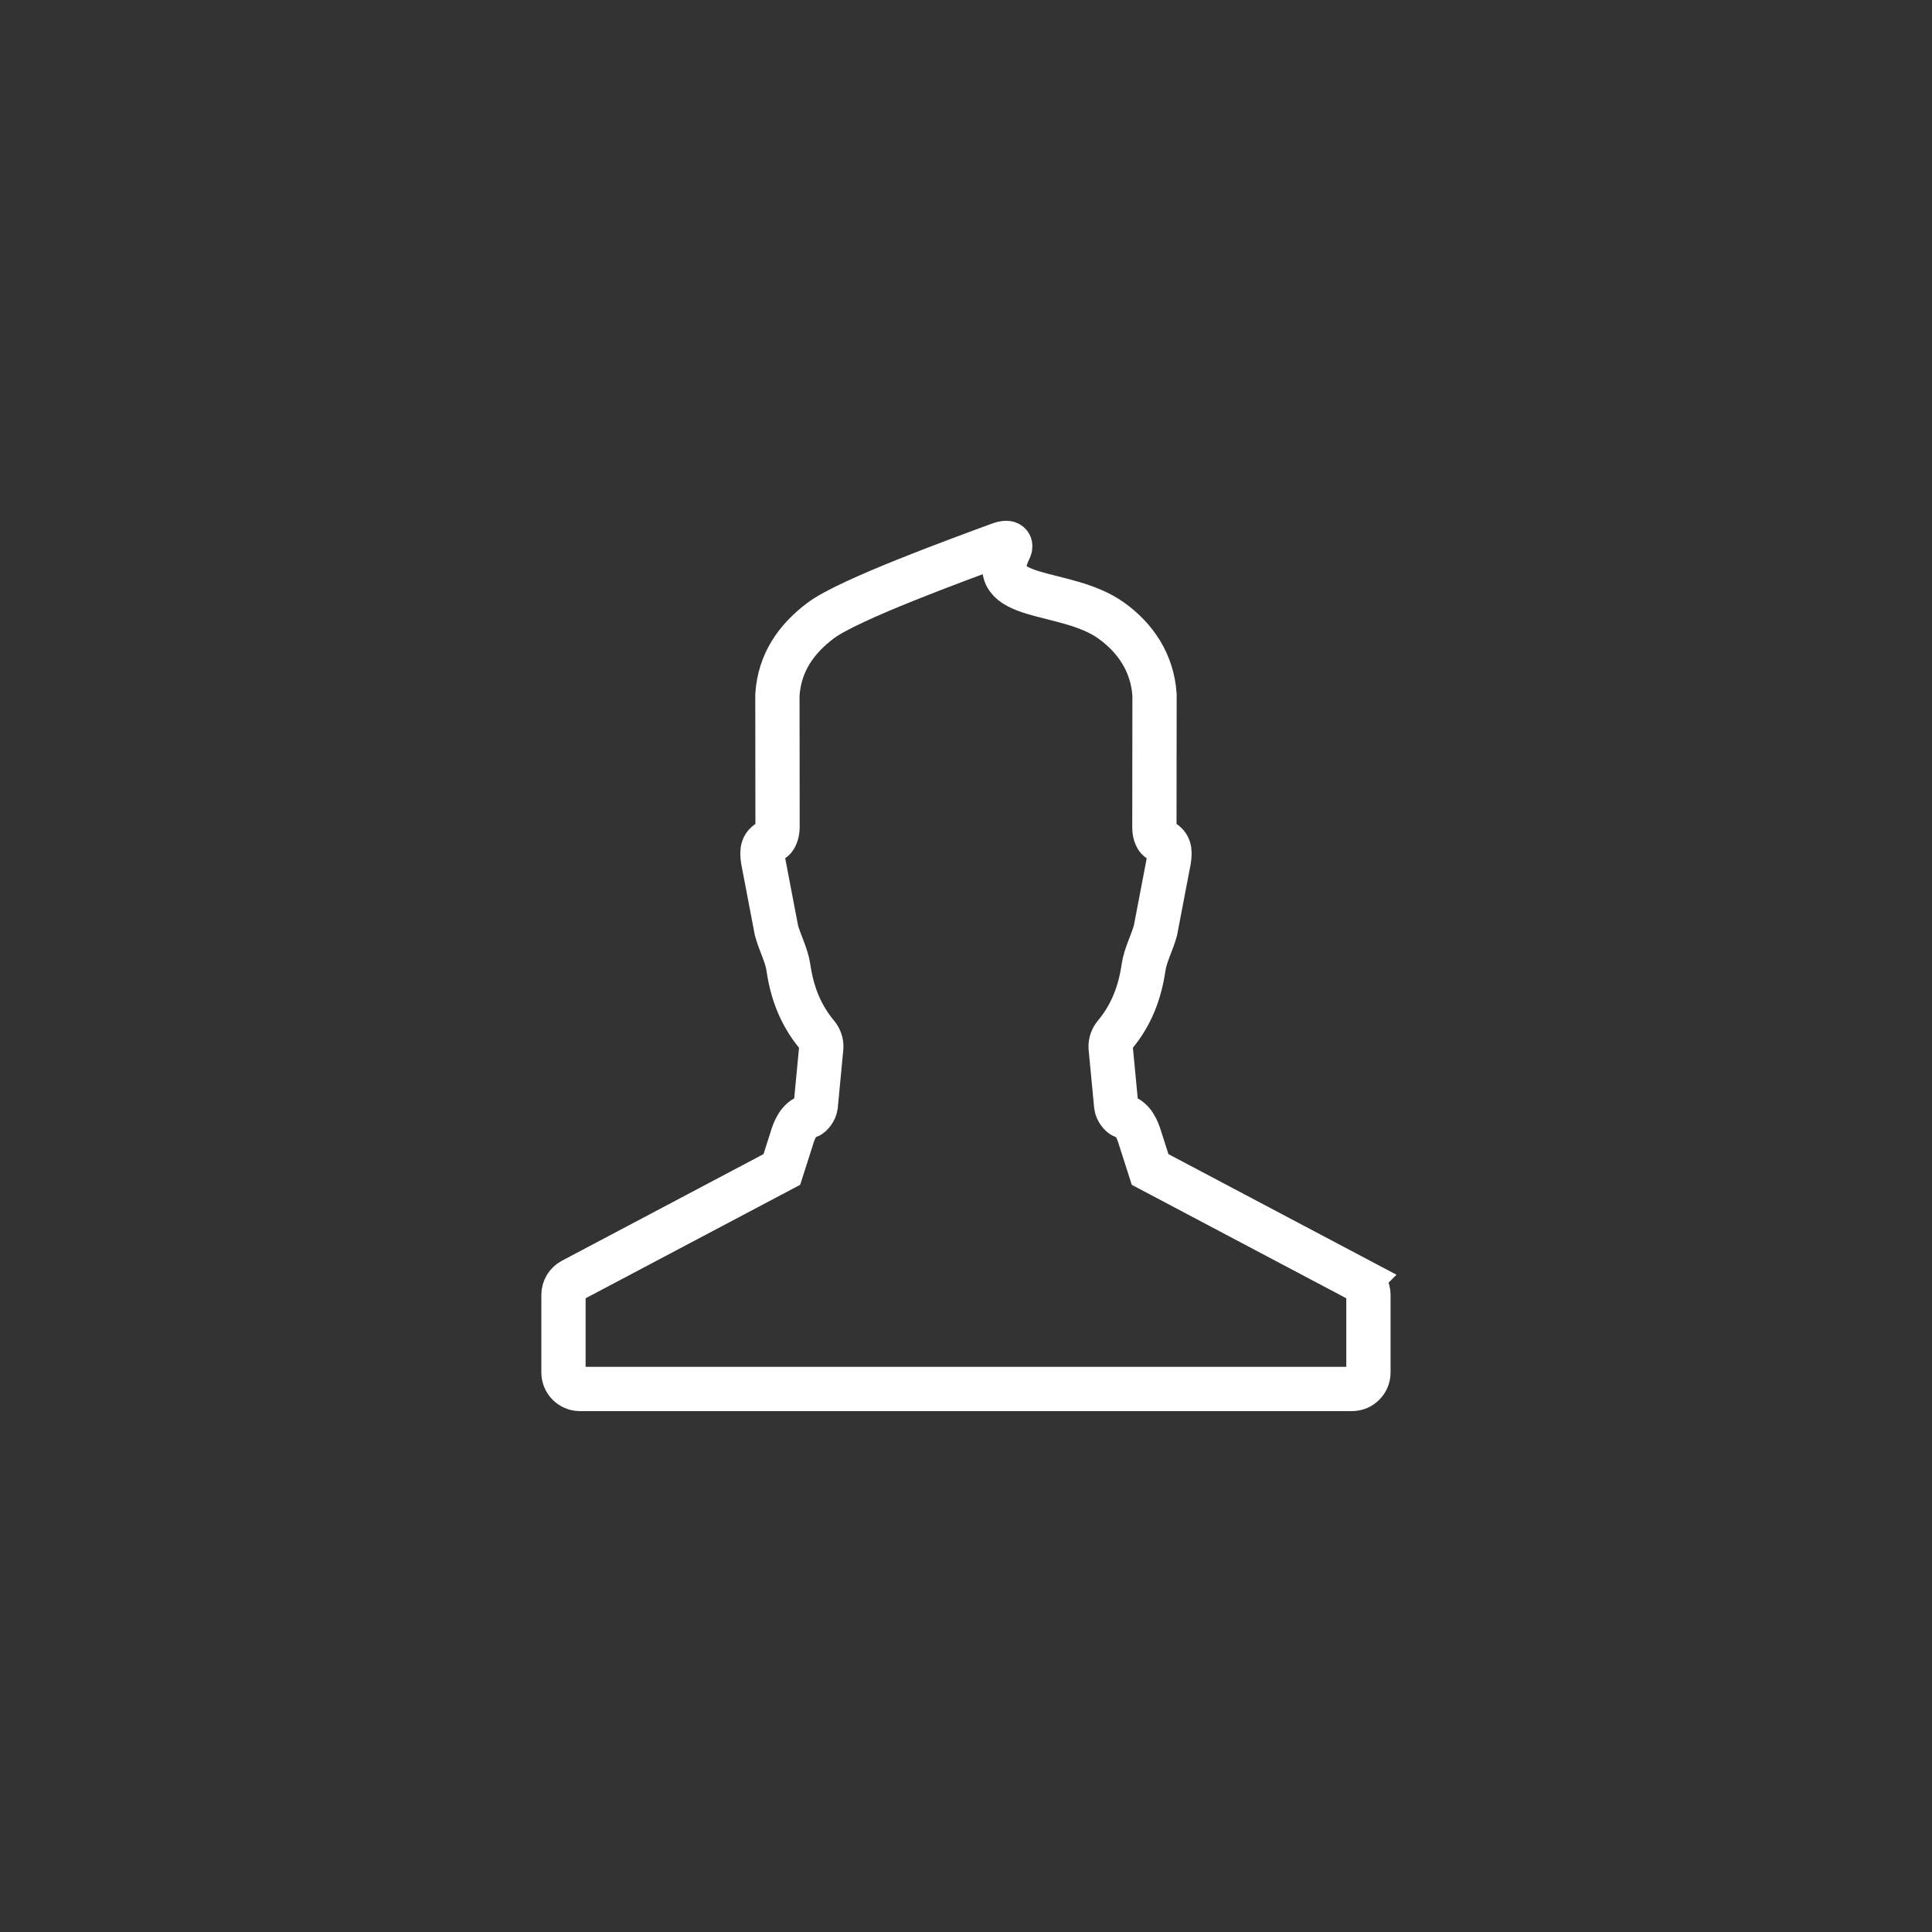<svg class="menu_svg" xmlns="http://www.w3.org/2000/svg" id="Capa_1" viewBox="0 0 48 48" x="0px" y="0px" width="48" height="48" version="1.1" xmlns:xml="http://www.w3.org/XML/1998/namespace" xml:space="preserve"><rect x="0" y="0" width="48" height="48" fill="#333333" stroke="none"/><defs id="defs39"></defs><g id="g4" style="stroke: #ffffff; stroke-dasharray: none; stroke-miterlimit: 4; stroke-opacity: 1; stroke-width: 22.447;" transform="matrix(0.049 0 0 0.049 13.489 13.489)"><path id="path2" style="fill: none; stroke: #ffffff; stroke-dasharray: none; stroke-miterlimit: 4; stroke-opacity: 1; stroke-width: 22.447;" d="m 414.101 373.866 l -106.246 -56.188 l -4.907 -15.332 c -1.469 -5.137 -3.794 -10.273 -8.576 -11.623 c -1.519 -0.428 -3.441 -3.201 -3.689 -5.137 l -2.836 -29.813 c -0.156 -2.553 0.868 -4.844 2.216 -6.453 c 8.14 -9.754 12.577 -21.051 14.454 -33.967 c 0.944 -6.494 4.323 -12.483 6.059 -18.879 l 6.812 -35.649 c 0.711 -4.681 0.573 -8.289 -4.659 -10.103 c -1.443 -0.503 -2.699 -2.894 -2.699 -6.479 l 0.069 -67.264 C 308.988 60.699 300.368 48.11 288.142 39.348 C 264.788 22.609 222.967 30.371 236.616 3.067 C 237.422 1.46 237.165 -1.332 231.554 0.732 C 210.618 8.435 154.853 28.789 140.844 39.348 C 128.306 48.797 120 60.699 118.887 76.979 l 0.069 67.264 c 0 2.96 -1.255 5.976 -2.7 6.479 c -5.233 1.813 -5.37 5.422 -4.659 10.103 l 6.814 35.649 c 1.732 6.396 5.113 12.386 6.058 18.879 c 1.875 12.916 6.315 24.213 14.453 33.967 c 1.347 1.609 2.372 3.9 2.216 6.453 l -2.836 29.813 c -0.249 1.936 -2.174 4.709 -3.69 5.137 c -4.783 1.35 -7.109 6.486 -8.577 11.623 l -4.909 15.332 l -106.25 56.188 c -2.742 1.449 -4.457 4.297 -4.457 7.397 v 39.343 c 0 4.621 3.748 8.368 8.37 8.368 h 391.4 c 4.622 0 8.37 -3.747 8.37 -8.368 v -39.343 c -0.002 -3.1 -1.717 -5.948 -4.458 -7.397 Z"></path></g><g id="g6" transform="translate(0 -388.759)"></g><g id="g8" transform="translate(0 -388.759)"></g><g id="g10" transform="translate(0 -388.759)"></g><g id="g12" transform="translate(0 -388.759)"></g><g id="g14" transform="translate(0 -388.759)"></g><g id="g16" transform="translate(0 -388.759)"></g><g id="g18" transform="translate(0 -388.759)"></g><g id="g20" transform="translate(0 -388.759)"></g><g id="g22" transform="translate(0 -388.759)"></g><g id="g24" transform="translate(0 -388.759)"></g><g id="g26" transform="translate(0 -388.759)"></g><g id="g28" transform="translate(0 -388.759)"></g><g id="g30" transform="translate(0 -388.759)"></g><g id="g32" transform="translate(0 -388.759)"></g><g id="g34" transform="translate(0 -388.759)"></g></svg>